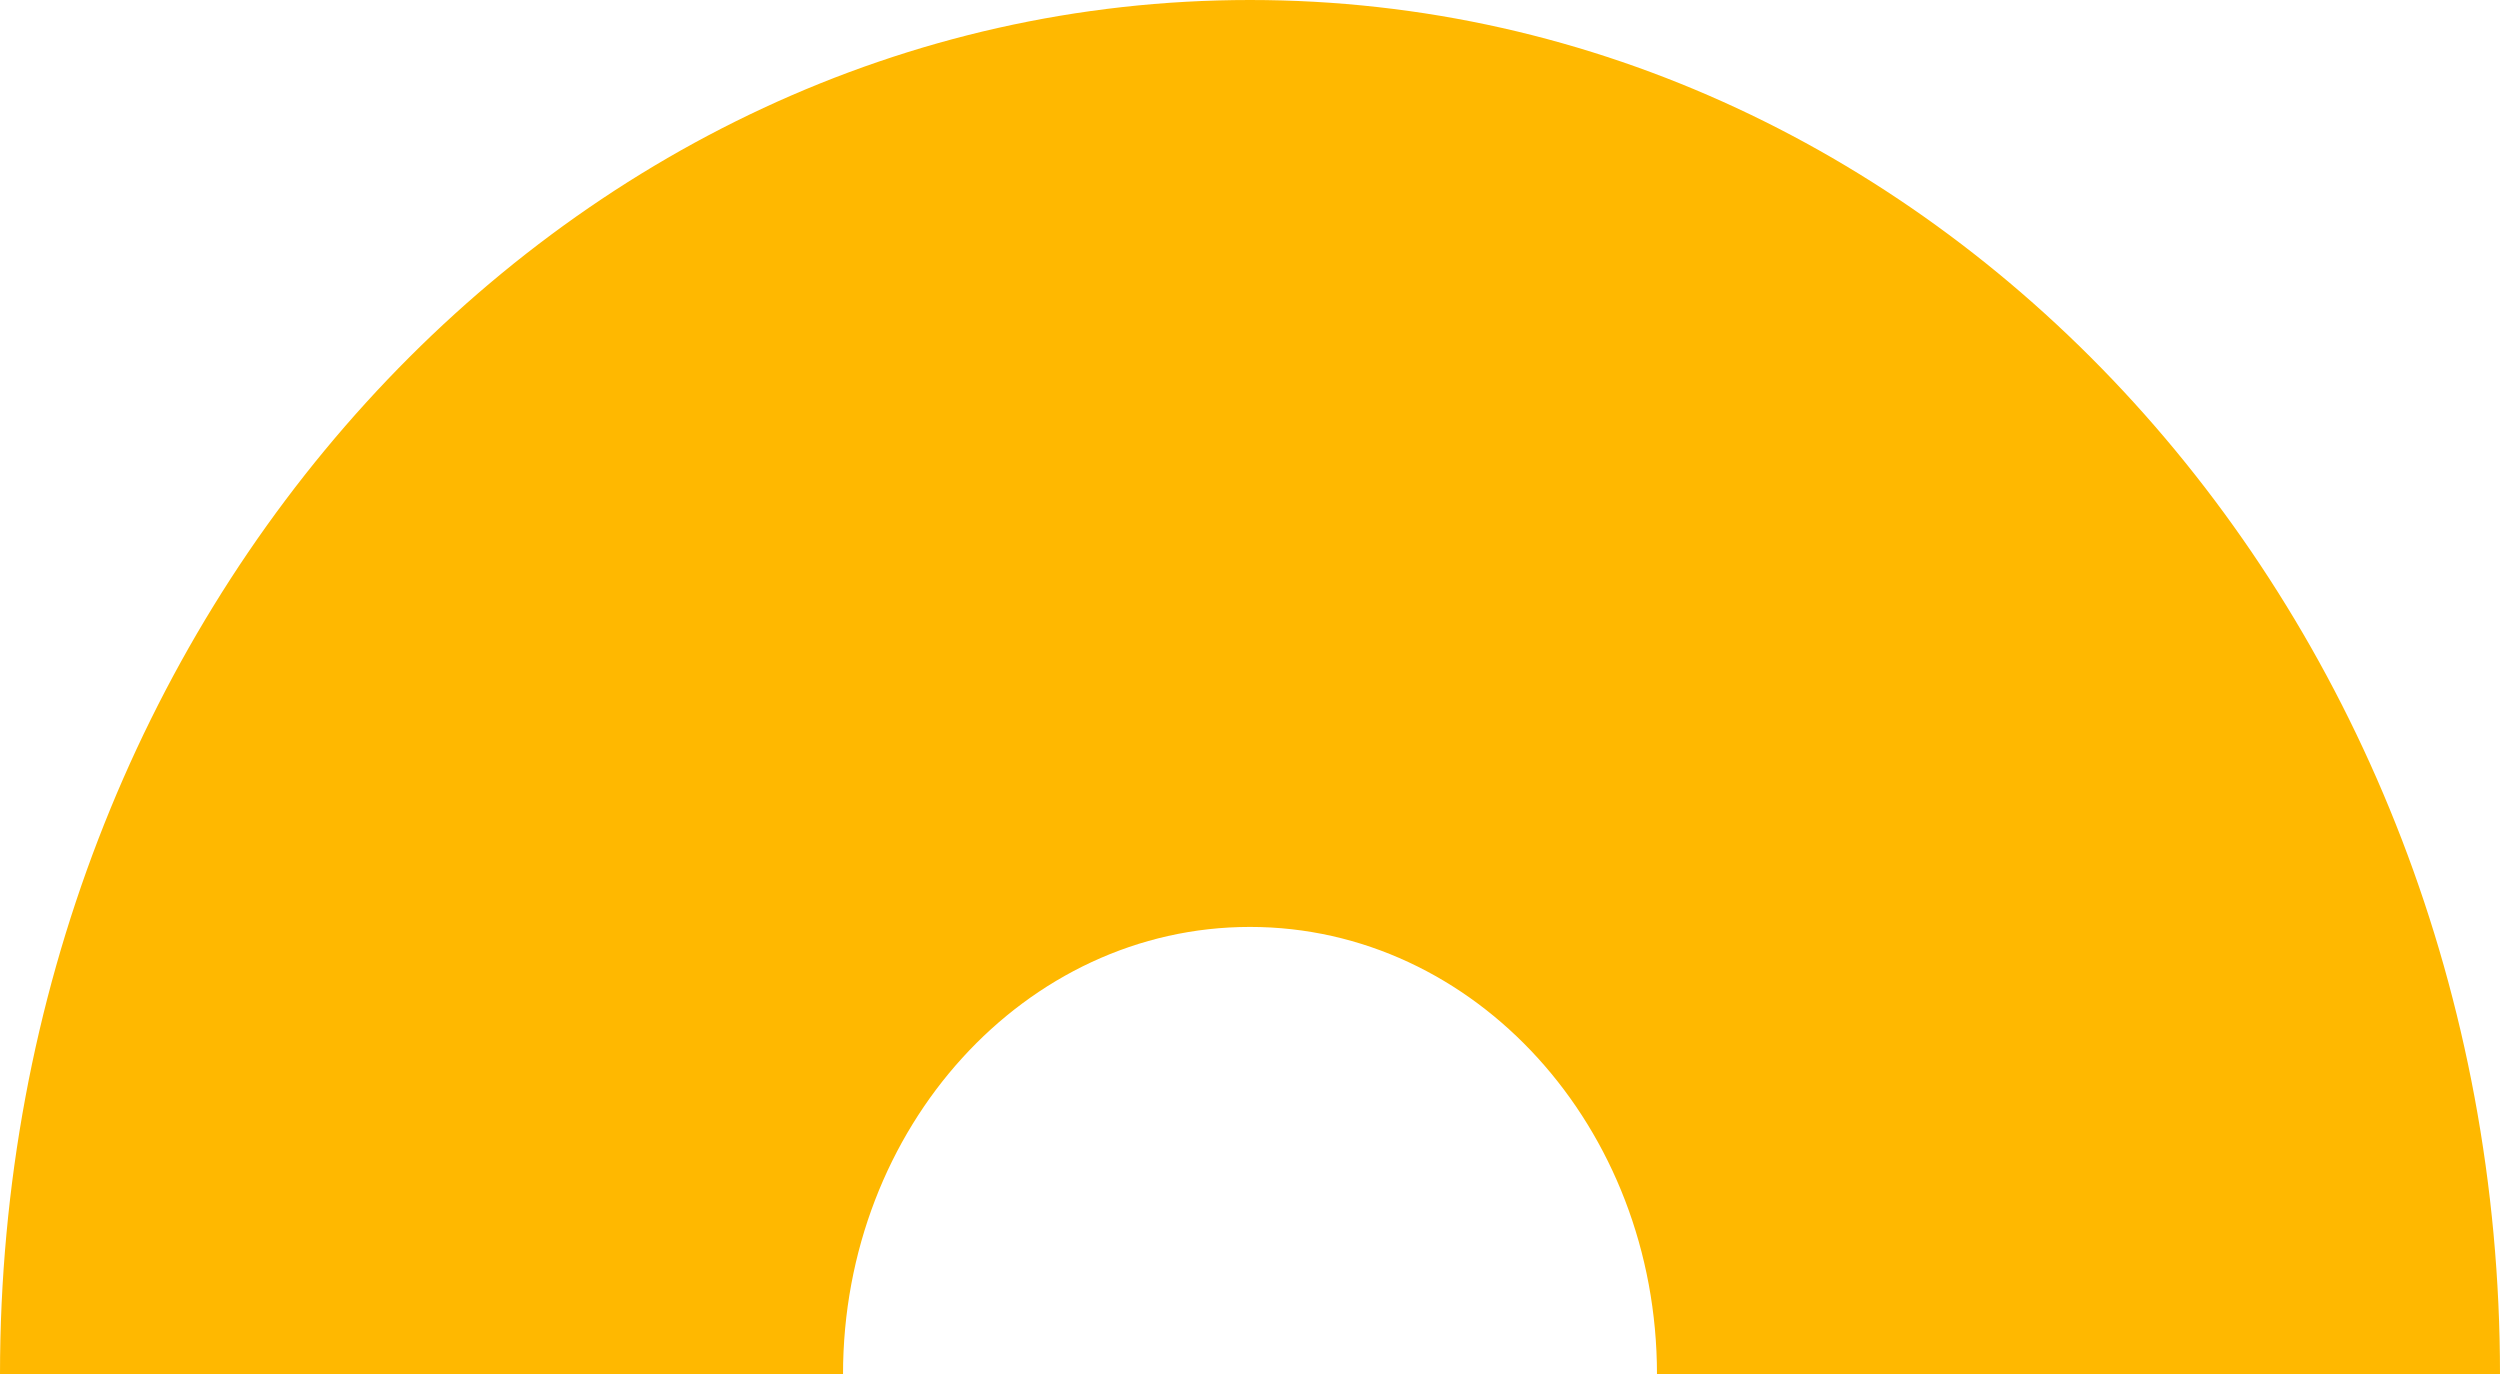 <svg width="422" height="232" viewBox="0 0 422 232" fill="none" xmlns="http://www.w3.org/2000/svg">
<path fillRule="evenodd" clipRule="evenodd" d="M279.698 232H422C422 103.87 327.532 0 211 0C94.468 0 0 103.87 0 232H142.302C142.302 190.283 173.059 156.465 211 156.465C248.941 156.465 279.698 190.283 279.698 232Z" fill="#FFB800"/>
</svg>
